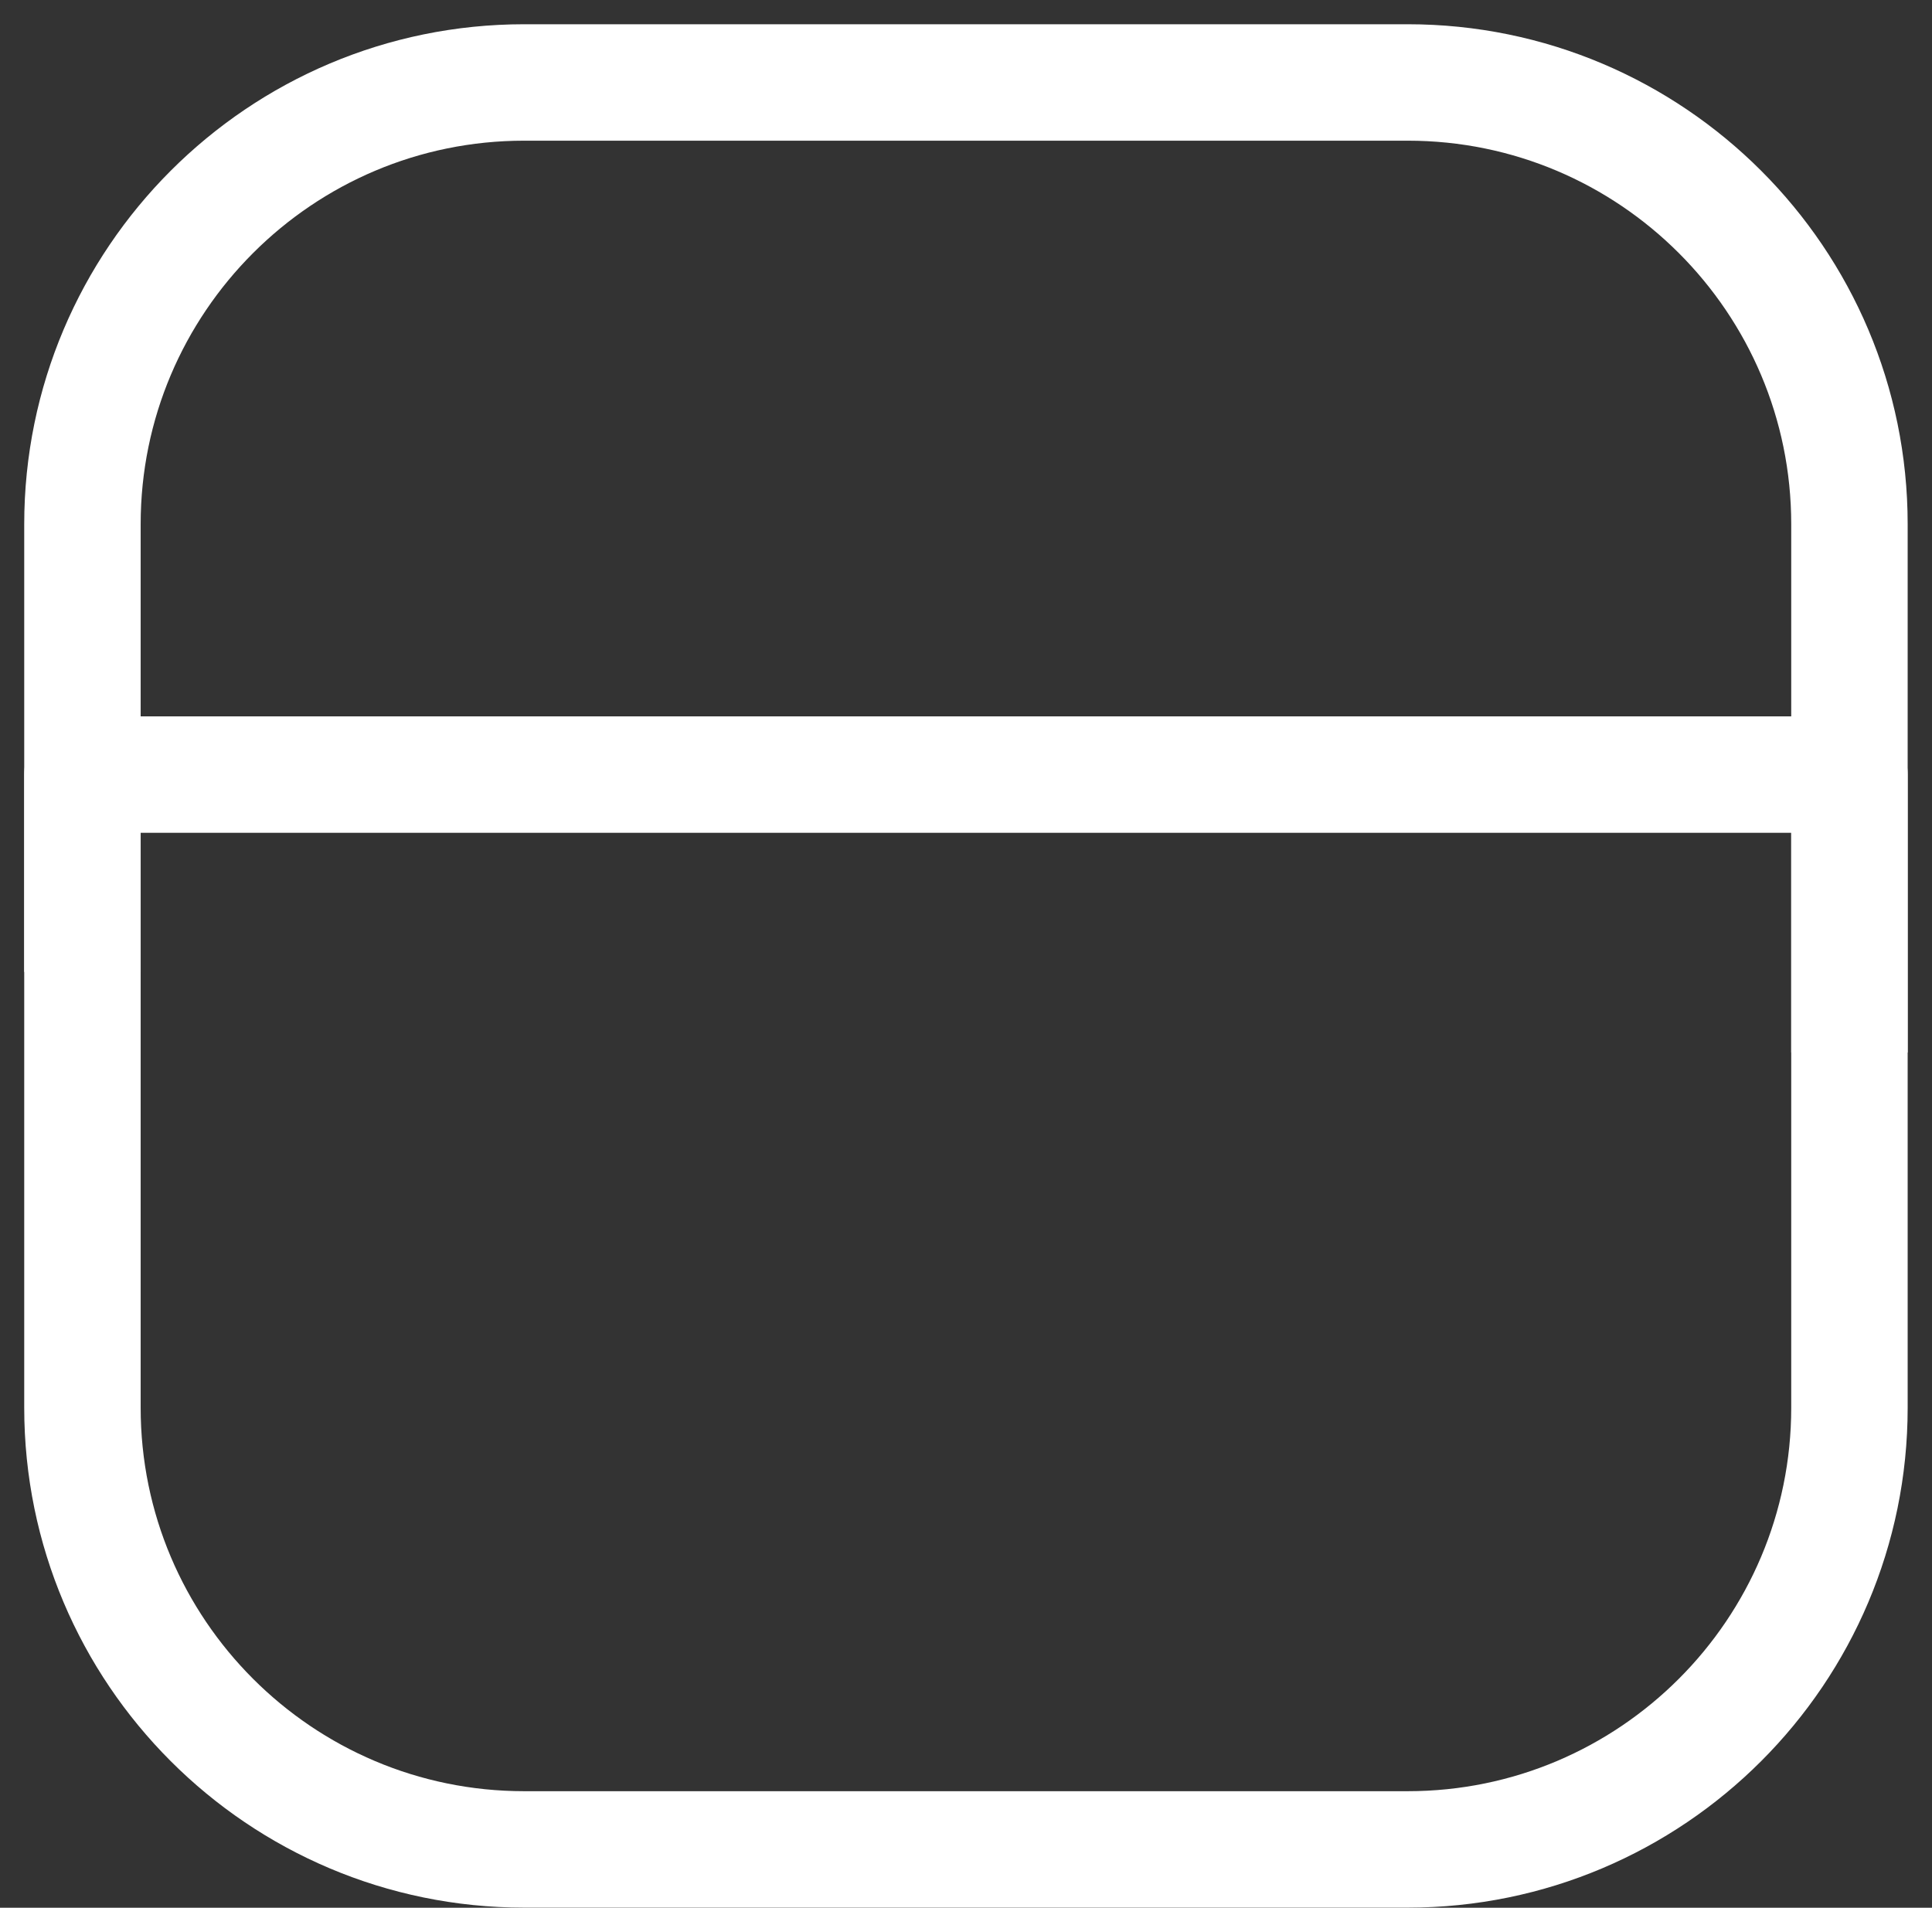 <?xml version="1.0" encoding="UTF-8" standalone="no"?>
<!DOCTYPE svg PUBLIC "-//W3C//DTD SVG 1.1//EN" "http://www.w3.org/Graphics/SVG/1.1/DTD/svg11.dtd">
<svg width="100%" height="100%" viewBox="0 0 1037 1024" version="1.1" xmlns="http://www.w3.org/2000/svg" xmlns:xlink="http://www.w3.org/1999/xlink" xml:space="preserve" xmlns:serif="http://www.serif.com/" style="fill-rule:evenodd;clip-rule:evenodd;stroke-linecap:square;stroke-linejoin:round;stroke-miterlimit:1.5;">
    <rect x="0" y="0" width="1037" height="1024" fill="#333333" stroke="none"/>
    <g transform="matrix(1,0,0,1,-561.819,-530.148)">
        <g transform="matrix(1.726,0,0,1.726,-69.164,-251.088)">
            <path d="M940.714,693.52L391.213,693.52L391.213,890.398C391.213,966.218 452.768,1027.77 528.588,1027.77L803.339,1027.77C879.158,1027.77 940.714,966.218 940.714,890.398L940.714,693.52Z" style="fill:none;stroke:white;stroke-width:36.21px;"/>
        </g>
        <g transform="matrix(1.726,0,0,1.726,-69.164,-251.088)">
            <path d="M940.714,761.829L940.714,615.647C940.714,539.828 879.158,478.272 803.339,478.272L528.588,478.272C452.768,478.272 391.213,539.828 391.213,615.647L391.213,736.786" style="fill:none;stroke:white;stroke-width:36.21px;"/>
        </g>
    </g>
</svg>
